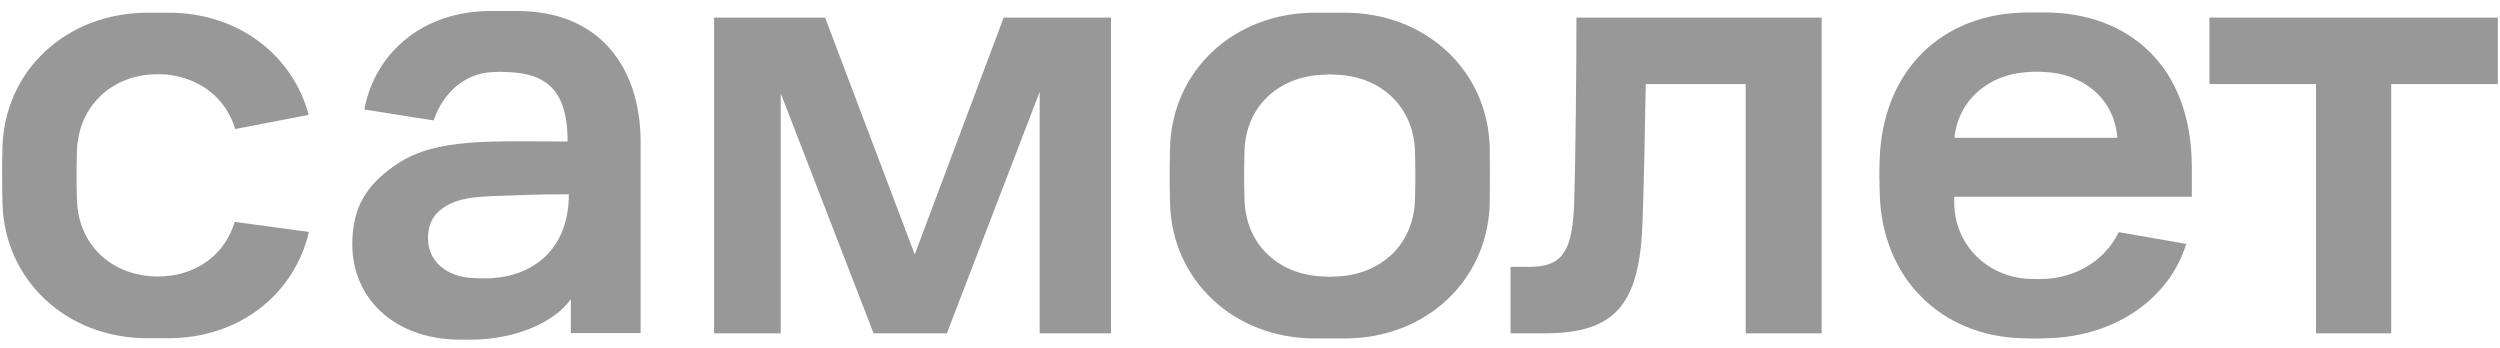 <svg width="165" height="23" viewBox="0 0 165 23" fill="none" xmlns="http://www.w3.org/2000/svg">
<path d="M47.115 1.161H54.456L60.373 16.79L66.243 1.161H73.325V22H68.619V6.064L62.492 22H57.657L51.529 6.161V22H47.131V1.161H47.115Z" fill="#989898"/>
<path d="M104.045 1.161H120.229V22H115.217V5.548H108.62C108.572 8.484 108.491 12.387 108.41 14.597C108.232 20.064 106.648 22 101.943 22H99.695V17.613H100.94C103.058 17.613 103.737 16.661 103.883 13.693C103.996 10.5 104.045 4.177 104.045 1.161Z" fill="#989898"/>
<path d="M145.824 1.161H164.855V5.548H157.821V22H152.858V5.548H145.824V1.161Z" fill="#989898"/>
<path d="M34.149 0.726H32.354C28.053 0.726 24.787 3.338 24.043 7.226L28.619 7.951C29.25 6.097 30.689 4.838 32.499 4.758C33.081 4.726 32.952 4.742 33.534 4.758C36.234 4.855 37.463 6.145 37.463 9.338C32.338 9.338 28.845 9.097 26.258 10.79C24.156 12.177 23.251 13.71 23.251 16.129C23.251 19.645 25.983 22.419 30.398 22.419C31.093 22.419 30.802 22.419 31.012 22.419C34.132 22.419 36.655 21.209 37.673 19.742V21.984H42.281V9.419C42.297 4.597 39.694 0.726 34.149 0.726ZM31.335 18.355C29.379 18.306 28.247 17.161 28.247 15.742C28.247 14.564 28.781 13.984 29.492 13.564C30.236 13.129 31.206 12.984 32.693 12.935C34.132 12.887 35.313 12.822 37.544 12.822C37.544 16.371 35.297 18.161 32.516 18.355C32.079 18.387 31.804 18.371 31.335 18.355Z" fill="#989898"/>
<path d="M144.66 12.984V11.032C144.66 4.306 140.424 0.822 134.959 0.822H133.892C128.006 0.822 124.255 4.822 124.061 10.467C124.029 11.29 124.029 11.645 124.061 12.774C124.207 18.403 128.152 22.177 133.423 22.322C134.393 22.355 134.264 22.355 135.185 22.322C139.777 22.193 143.253 19.548 144.288 16.096L139.842 15.322C138.759 17.484 136.689 18.322 135.024 18.403C134.506 18.435 134.425 18.419 133.892 18.403C131.289 18.29 128.977 16.274 128.977 13.322V12.984H144.66ZM133.811 4.758C134.328 4.725 134.522 4.725 135.04 4.758C137.223 4.871 139.518 6.274 139.745 9.096H128.993C129.251 6.58 131.273 4.903 133.811 4.758Z" fill="#989898"/>
<path d="M98.322 9.742C98.208 4.694 94.134 0.839 88.75 0.839H86.793C81.409 0.839 77.335 4.694 77.222 9.774C77.189 11.178 77.189 12 77.222 13.403C77.335 18.468 81.409 22.339 86.793 22.339H88.75C94.134 22.339 98.208 18.484 98.322 13.403C98.338 11.984 98.338 11.145 98.322 9.742ZM93.39 13.145C93.325 16.097 91.191 18.097 88.297 18.242C87.747 18.274 87.78 18.274 87.23 18.242C84.32 18.097 82.201 16.097 82.137 13.145C82.104 11.919 82.104 11.226 82.137 10C82.201 7.081 84.32 5.081 87.23 4.936C87.78 4.903 87.747 4.903 88.297 4.936C91.191 5.081 93.325 7.081 93.39 10.032C93.422 11.242 93.422 11.919 93.39 13.145Z" fill="#989898"/>
<path d="M15.49 14.645C14.908 16.581 13.355 17.903 11.254 18.194C10.655 18.274 10.057 18.258 9.572 18.194C6.969 17.823 5.142 15.887 5.077 13.145C5.045 11.919 5.045 11.226 5.077 10C5.142 7.242 7.066 5.226 9.718 4.936C9.863 4.92 10.445 4.871 11.011 4.92C13.242 5.161 14.924 6.5 15.522 8.516L20.373 7.581C19.322 3.645 15.732 0.839 11.14 0.839H9.75C4.35 0.839 0.275 4.694 0.162 9.758C0.13 11.161 0.13 11.984 0.162 13.387C0.275 18.452 4.35 22.323 9.734 22.323H11.124C15.813 22.323 19.435 19.403 20.389 15.307L15.49 14.645Z" fill="#989898"/>
</svg>
